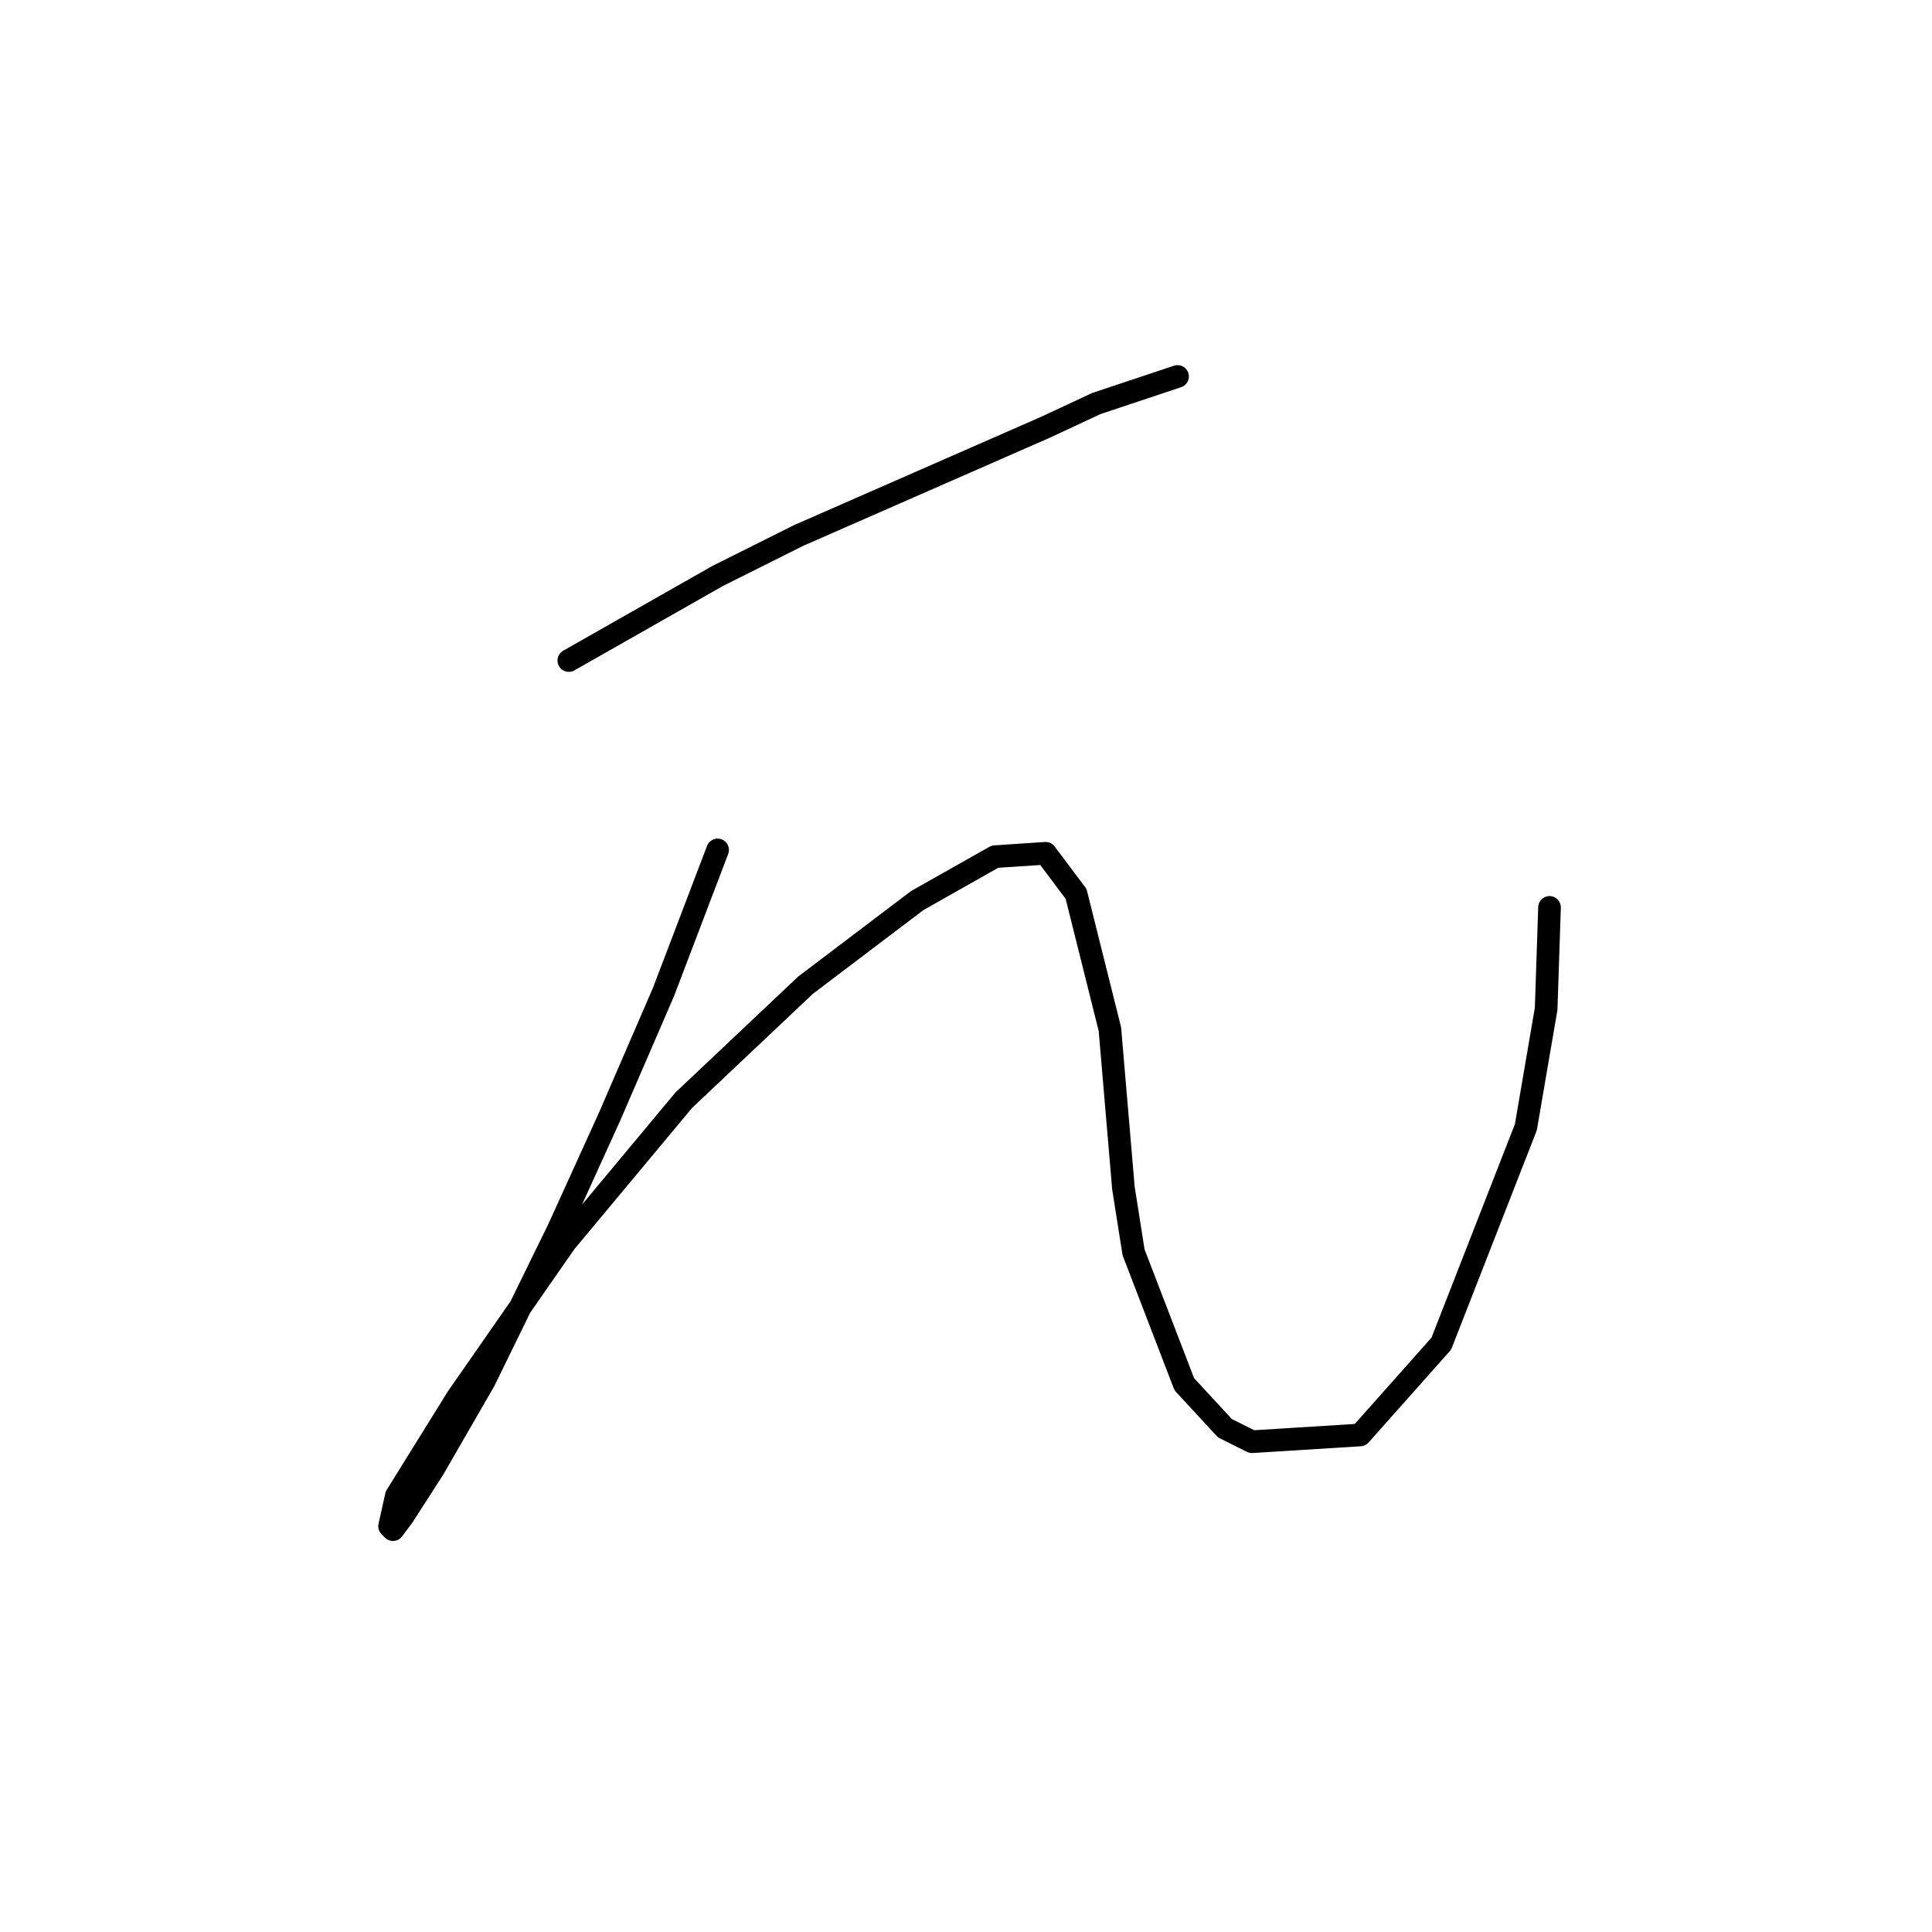 <?xml version="1.0" standalone="no"?>
    <svg width="256" height="256" xmlns="http://www.w3.org/2000/svg" version="1.1">
    <polyline stroke="black" stroke-width="3" stroke-linecap="round" fill="transparent" stroke-linejoin="round" points="75.371 87.524 95.088 76.321 105.842 70.944 138.553 56.605 145.275 53.468 153.341 50.78 156.029 49.883 156.029 49.883 " />
        <polyline stroke="black" stroke-width="3" stroke-linecap="round" fill="transparent" stroke-linejoin="round" points="95.088 112.618 87.918 131.438 80.748 148.018 74.027 162.805 64.169 182.969 57.447 194.62 53.414 200.893 52.07 202.686 51.622 202.238 52.518 198.205 60.584 185.21 74.923 164.597 90.607 145.777 106.738 130.542 121.526 119.339 131.832 113.514 138.553 113.066 142.586 118.443 147.067 136.367 148.86 157.428 150.204 165.942 156.925 183.417 162.303 189.243 165.888 191.035 180.227 190.139 190.981 178.04 202.184 149.362 204.872 133.678 205.32 120.235 205.32 120.235 " />
        </svg>
